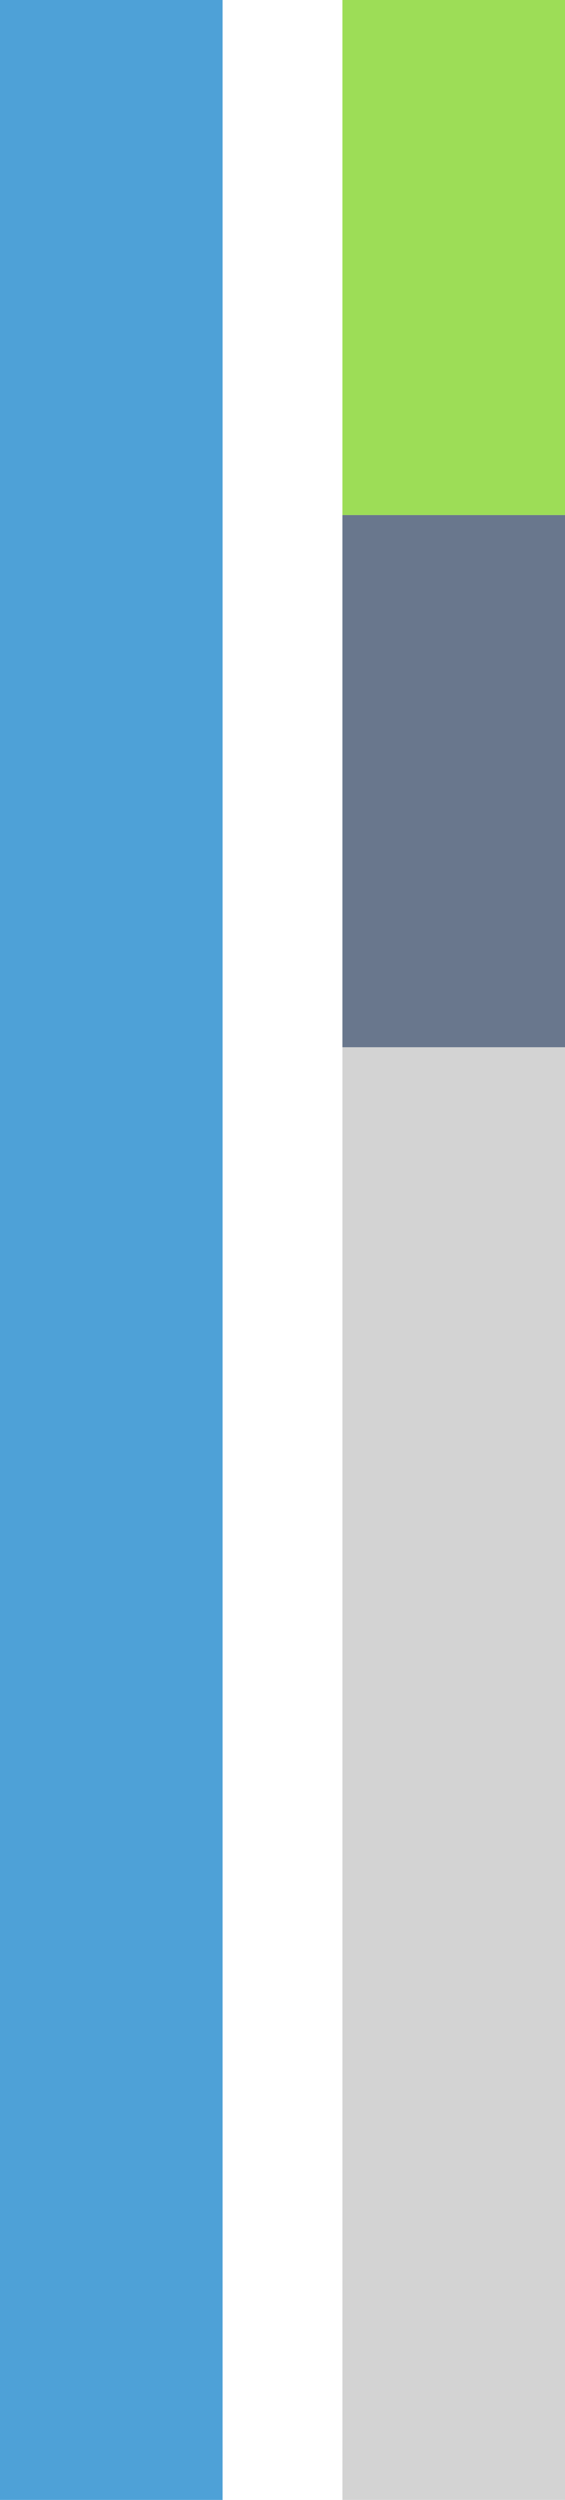 <?xml version="1.0" encoding="UTF-8" standalone="no"?>
<svg width="33px" height="146px" viewBox="0 0 33 146" version="1.1" xmlns="http://www.w3.org/2000/svg" xmlns:xlink="http://www.w3.org/1999/xlink" xmlns:sketch="http://www.bohemiancoding.com/sketch/ns">
    <!-- Generator: Sketch 3.3.3 (12081) - http://www.bohemiancoding.com/sketch -->
    <title>graph 3</title>
    <desc>Created with Sketch.</desc>
    <defs></defs>
    <g id="Page-1" stroke="none" stroke-width="1" fill="none" fill-rule="evenodd" sketch:type="MSPage">
        <g id="Page-6" sketch:type="MSArtboardGroup" transform="translate(-688, -277)">
            <g id="bar-chart" sketch:type="MSLayerGroup" transform="translate(390, 219)">
                <g id="graph-3" transform="translate(298, 58)" sketch:type="MSShapeGroup">
                    <rect id="Rectangle-217" fill="#4EA1D7" x="0" y="0" width="13" height="146"></rect>
                    <rect id="Rectangle-217" fill="#D3D3D3" x="20" y="61" width="13" height="84.998"></rect>
                    <rect id="Rectangle-217" fill="#69778D" x="20" y="30.08" width="13" height="31.08"></rect>
                    <rect id="Rectangle-217" fill="#9DDD57" x="20" y="0" width="13" height="30.08"></rect>
                </g>
            </g>
        </g>
    </g>
</svg>